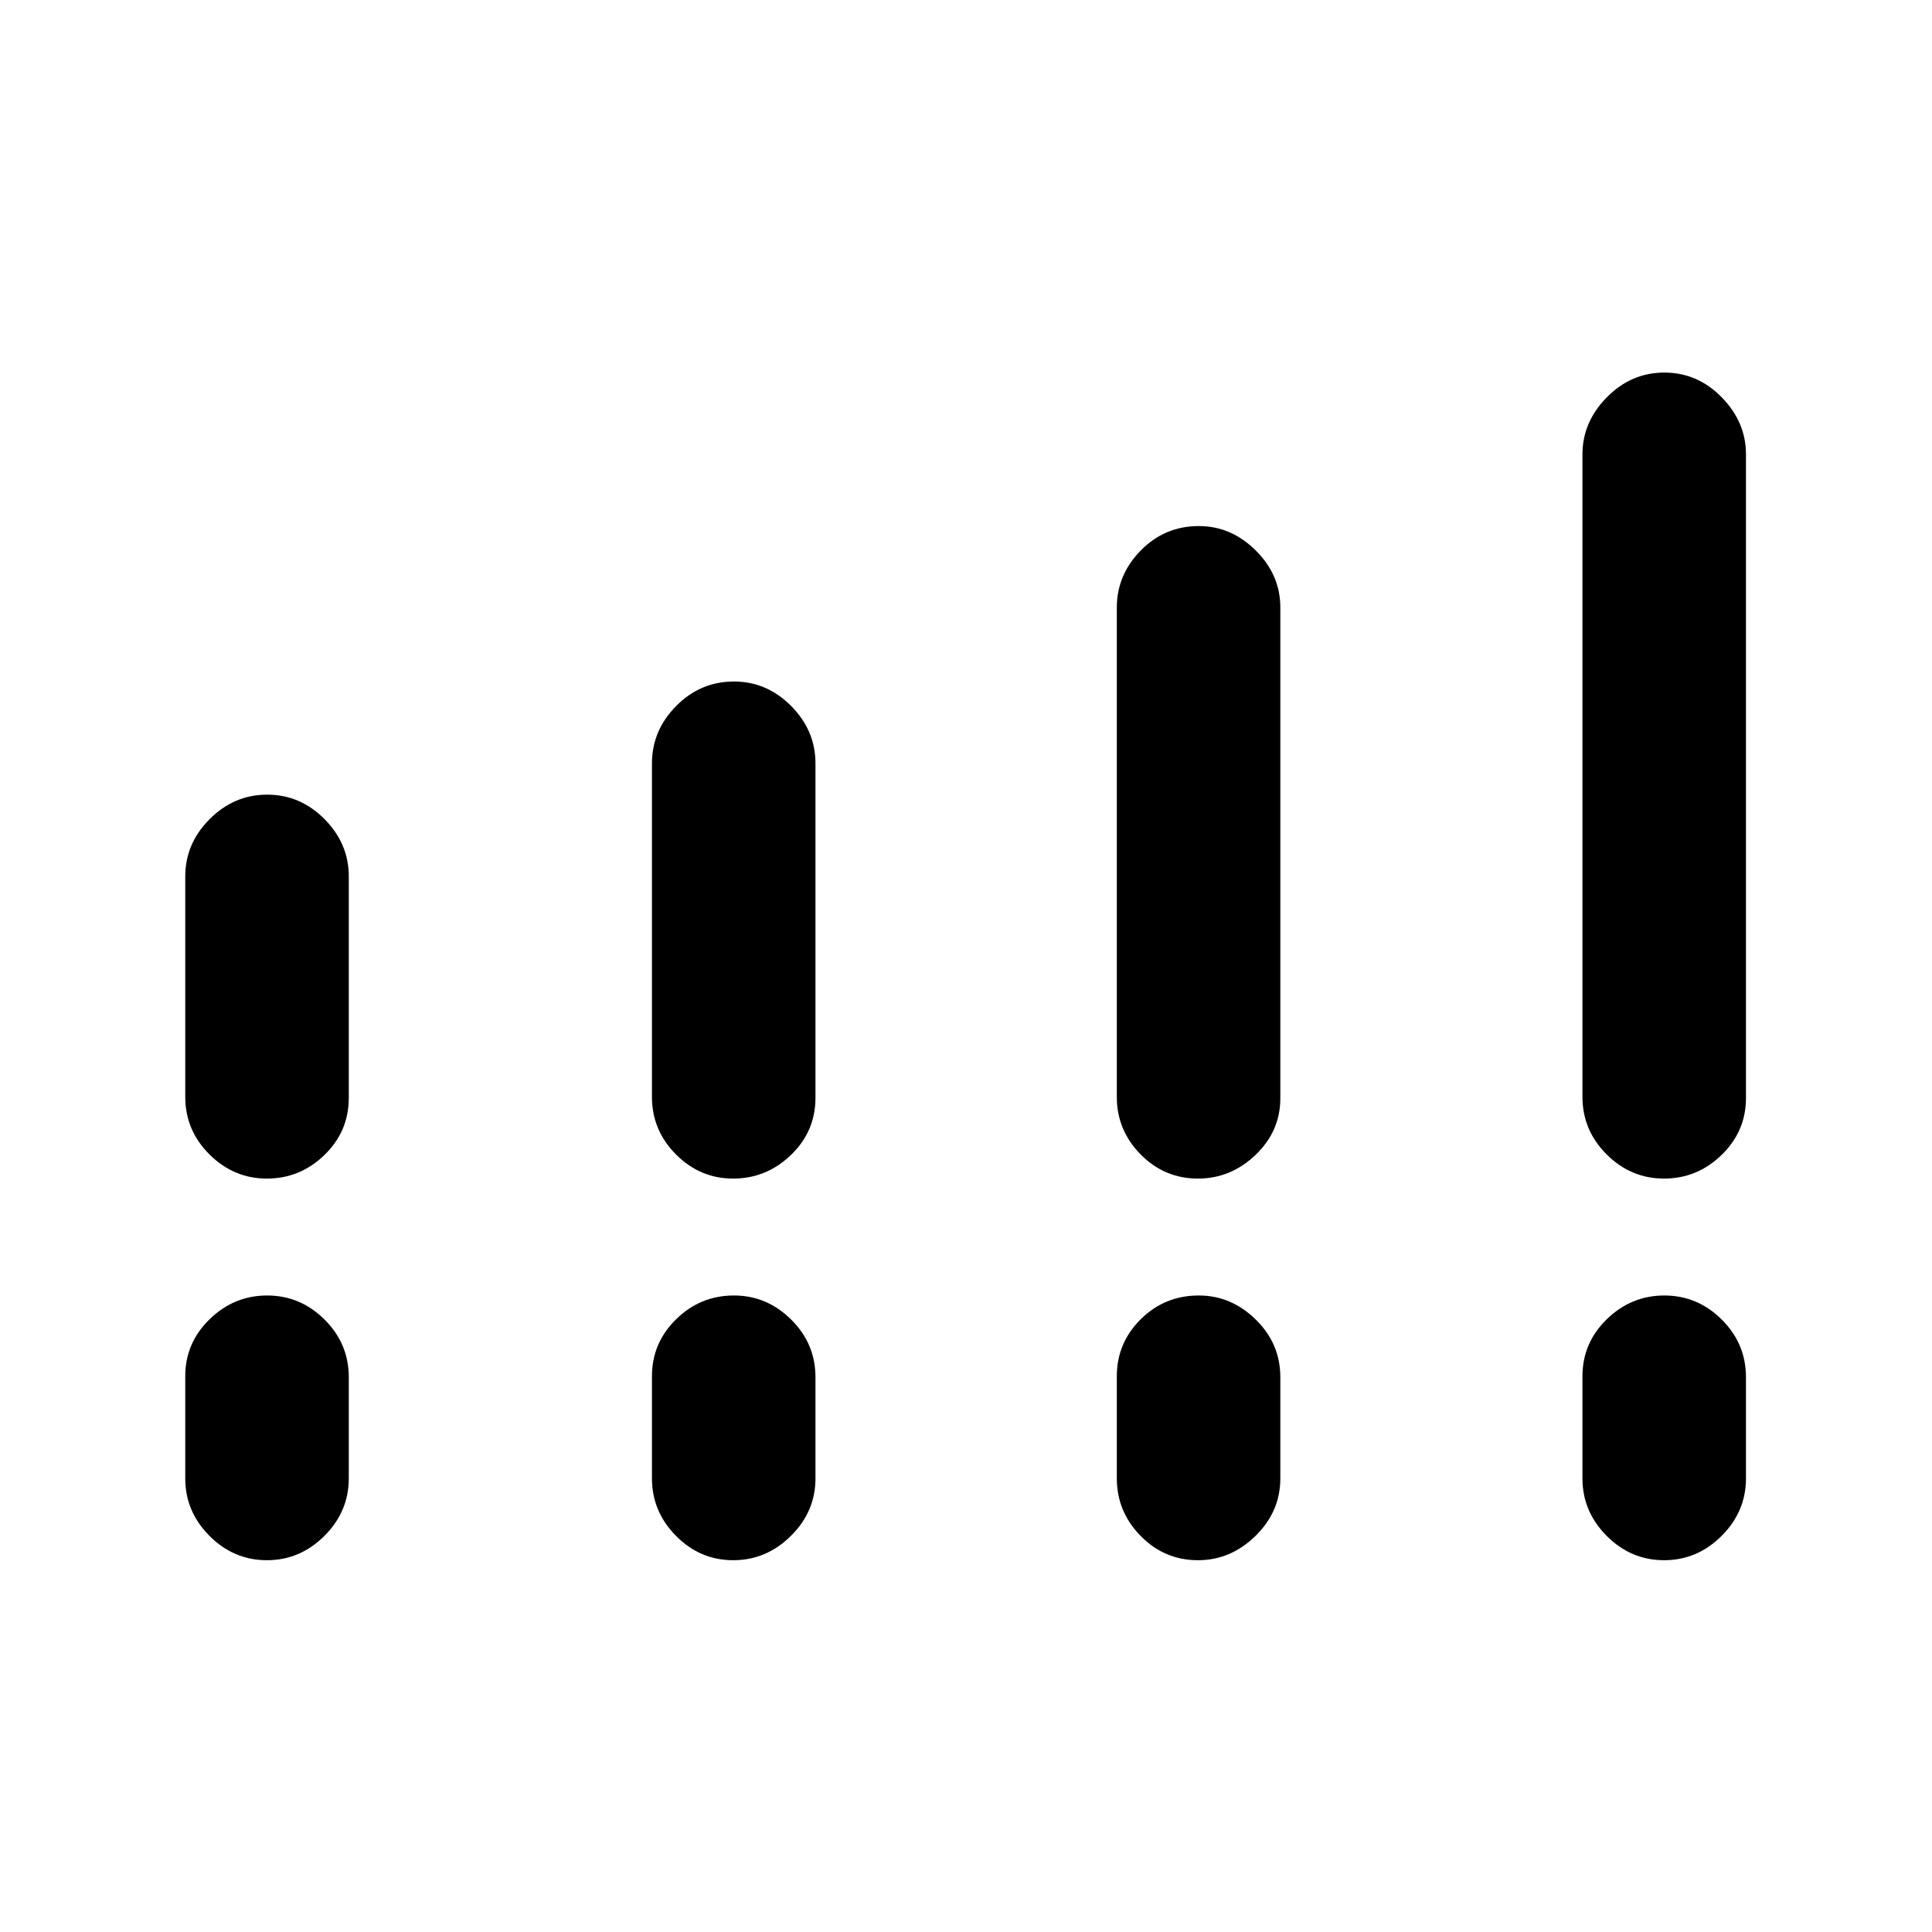 <svg xmlns="http://www.w3.org/2000/svg" height="40" viewBox="0 -960 960 960" width="40"><path d="M92.05-415v-109.51q0-16.3 12.11-28.46 12.11-12.17 28.59-12.17 16.47 0 28.52 12.17 12.04 12.16 12.04 28.46v110.01q0 16.7-12.11 28.42-12.1 11.71-28.58 11.71-16.48 0-28.53-11.99Q92.05-398.35 92.05-415Zm231.9 0v-165.67q0-16.35 12.03-28.52 12.02-12.17 28.72-12.17 16.34 0 28.42 12.17 12.08 12.17 12.08 28.52v166.17q0 16.7-12.2 28.42-12.2 11.71-28.71 11.71-16.45 0-28.39-11.99-11.95-11.99-11.95-28.64Zm230.99.17v-243.31q0-16.2 11.9-28.33 11.89-12.13 28.85-12.13 16.08 0 28.29 12.13t12.21 28.33v243.81q0 16.45-12.33 28.21-12.33 11.75-28.59 11.75-16.7 0-28.52-12.03-11.81-12.04-11.81-28.43Zm231.37-.17v-319.24q0-16.04 12.1-28.33 12.11-12.3 28.59-12.3t28.52 12.3q12.04 12.29 12.04 28.33v319.86q0 16.5-12.1 28.26-12.11 11.75-28.59 11.75t-28.52-11.99q-12.04-11.99-12.04-28.64ZM92.05-225.37v-50.78q0-16.55 12.11-28.34t28.59-11.79q16.47 0 28.52 11.96 12.04 11.96 12.04 28.67v50.28q0 16.45-12.11 28.54-12.1 12.09-28.58 12.09-16.48 0-28.53-12.09-12.04-12.09-12.04-28.54Zm231.9 0v-50.78q0-16.55 12.03-28.34 12.02-11.79 28.72-11.79 16.34 0 28.42 11.96 12.08 11.96 12.08 28.67v50.28q0 16.45-12.2 28.54t-28.71 12.09q-16.45 0-28.39-12.09-11.95-12.09-11.95-28.54Zm230.99 0v-50.78q0-16.55 11.9-28.34 11.89-11.79 28.85-11.79 16.08 0 28.29 11.96t12.21 28.67v50.28q0 16.45-12.33 28.54t-28.59 12.09q-16.7 0-28.52-12.09-11.81-12.09-11.81-28.54Zm231.37 0v-50.78q0-16.55 12.1-28.34 12.11-11.79 28.59-11.79t28.52 11.96q12.04 11.96 12.04 28.67v50.28q0 16.45-12.1 28.54-12.11 12.09-28.59 12.09t-28.52-12.09q-12.04-12.09-12.04-28.54Z"/></svg>